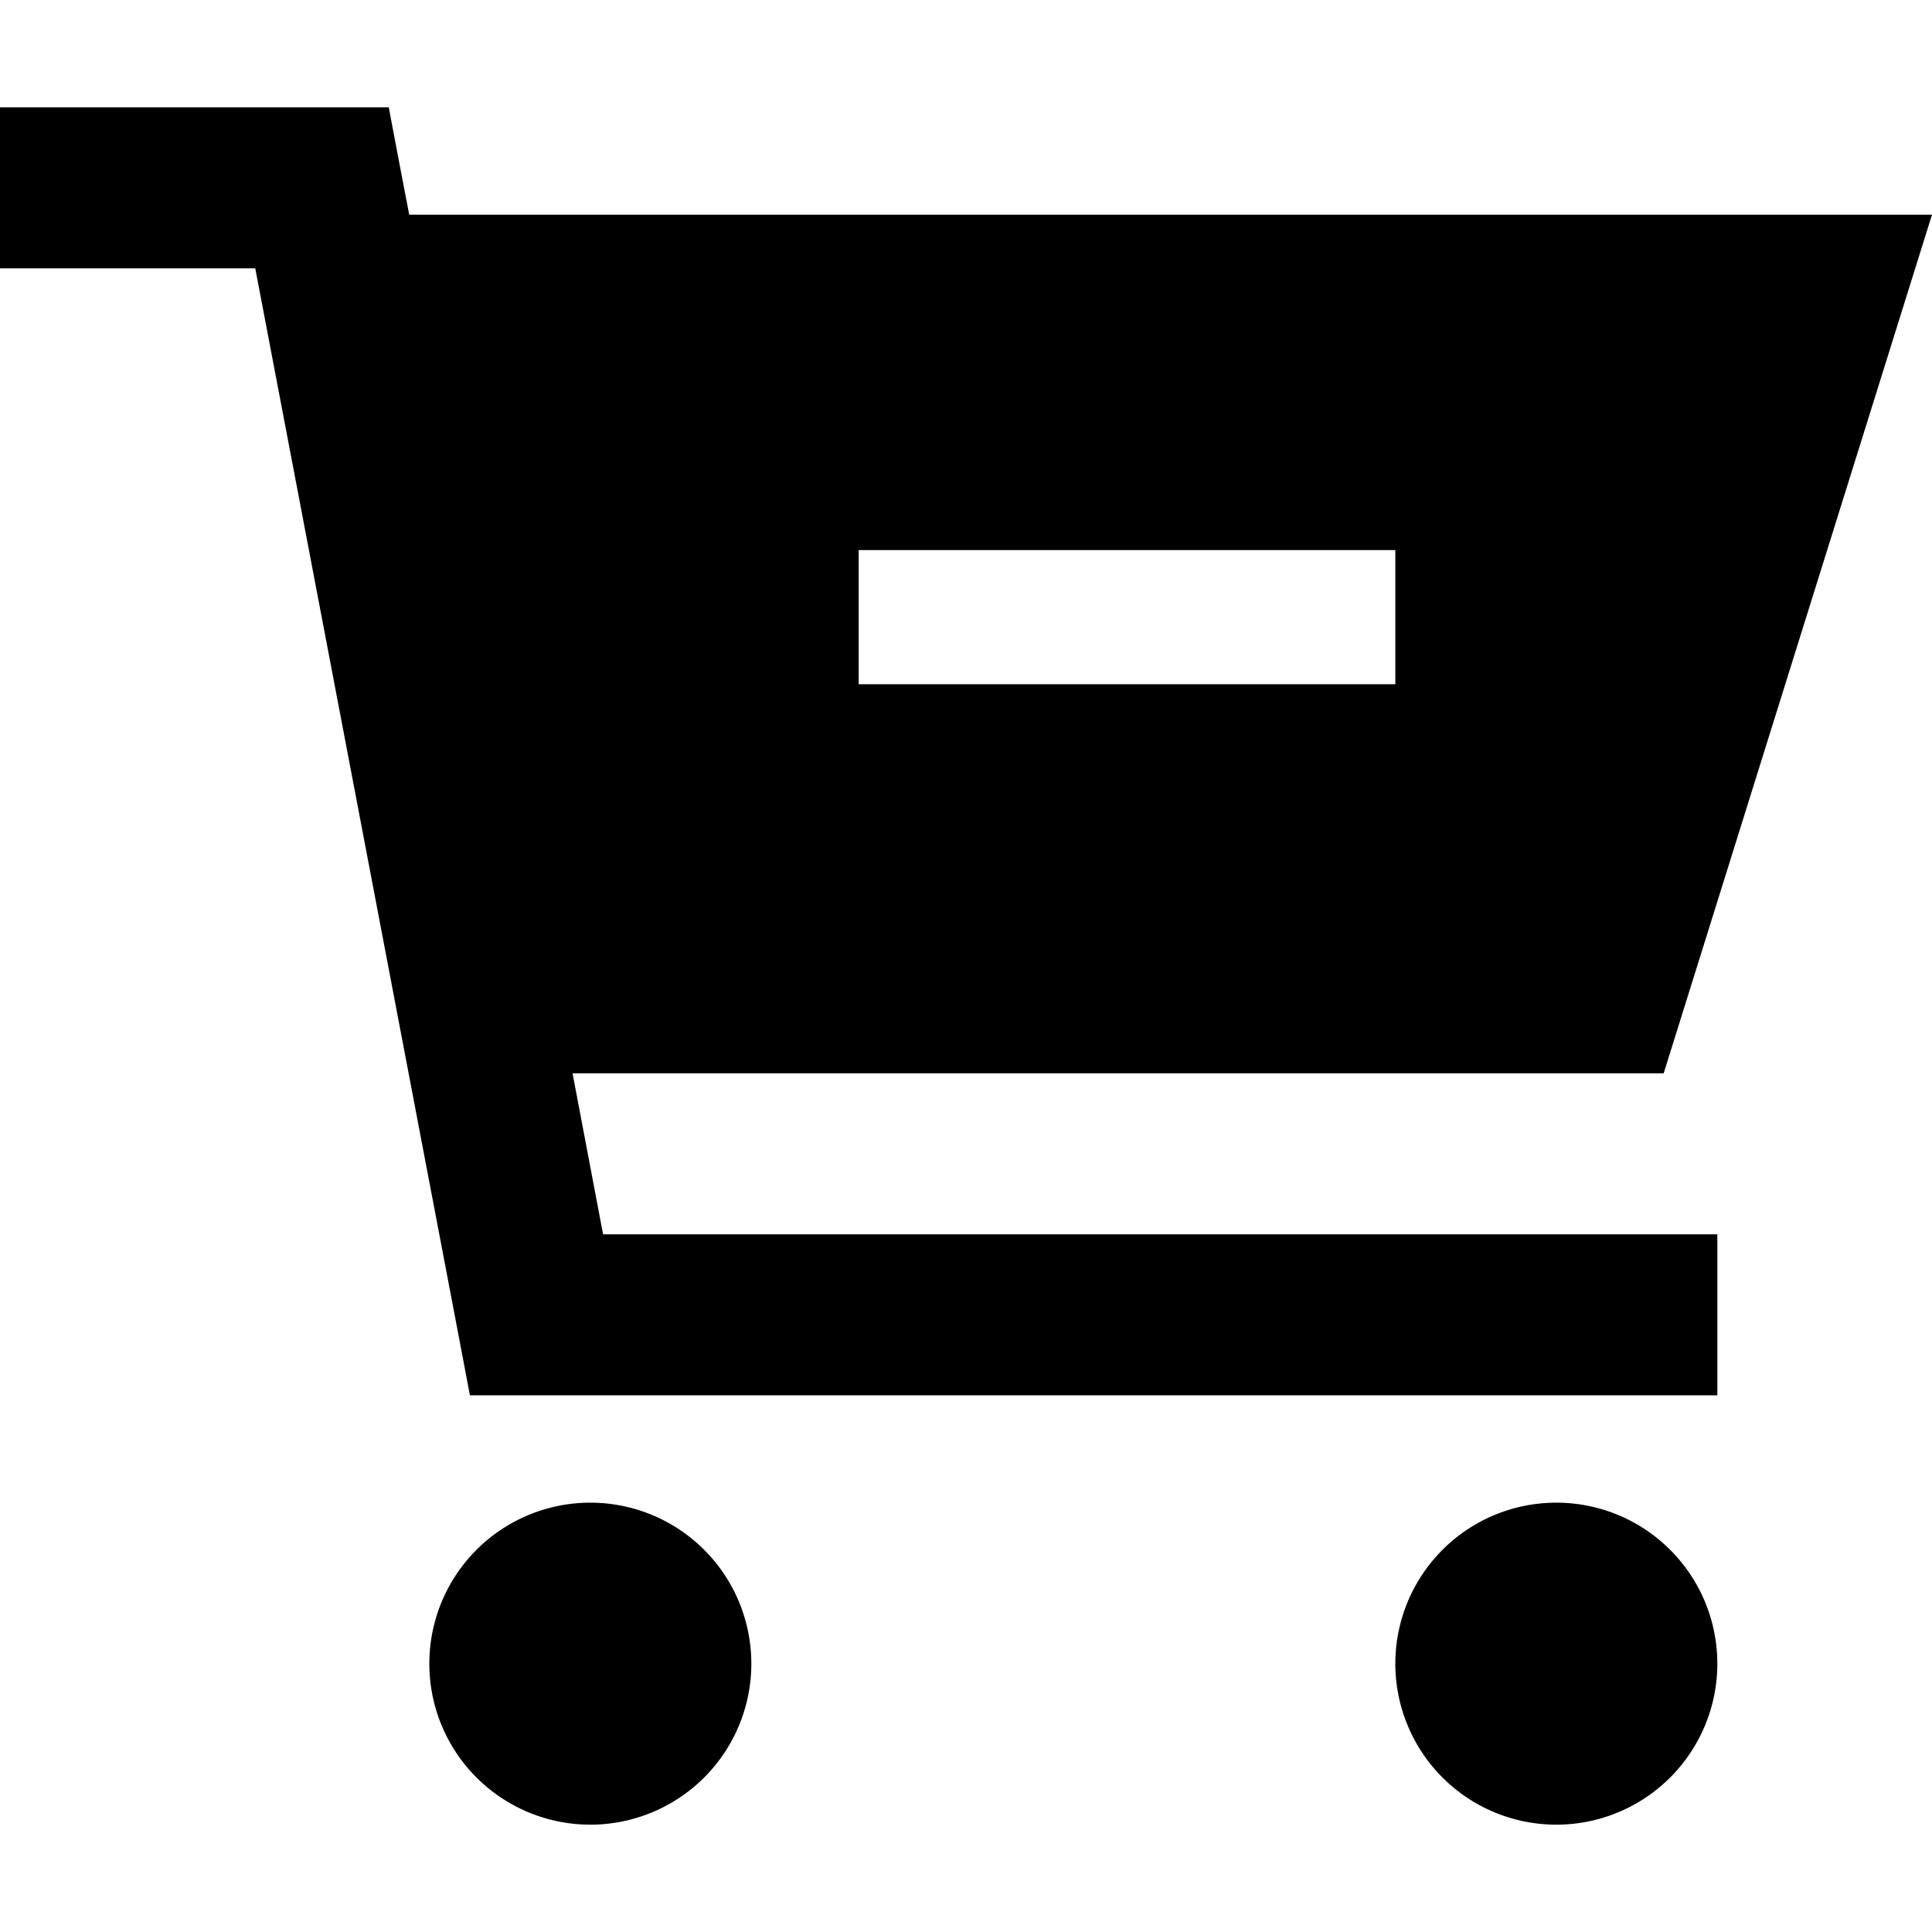 <svg xmlns="http://www.w3.org/2000/svg" width="24" height="24" viewBox="0 0 576 512">
    <path d="M0 0L24 0 96 0l19.9 0 3.7 19.5L122 32l454 0L496 288l-325.3 0 9.1 48L488 336l24 0 0 48-24 0-328 0-19.9 0-3.7-19.5L76.1 48 24 48 0 48 0 0zM128 464a48 48 0 1 1 96 0 48 48 0 1 1 -96 0zm336-48a48 48 0 1 1 0 96 48 48 0 1 1 0-96zM256 172l160 0 0-40-160 0 0 40z"/>
</svg>